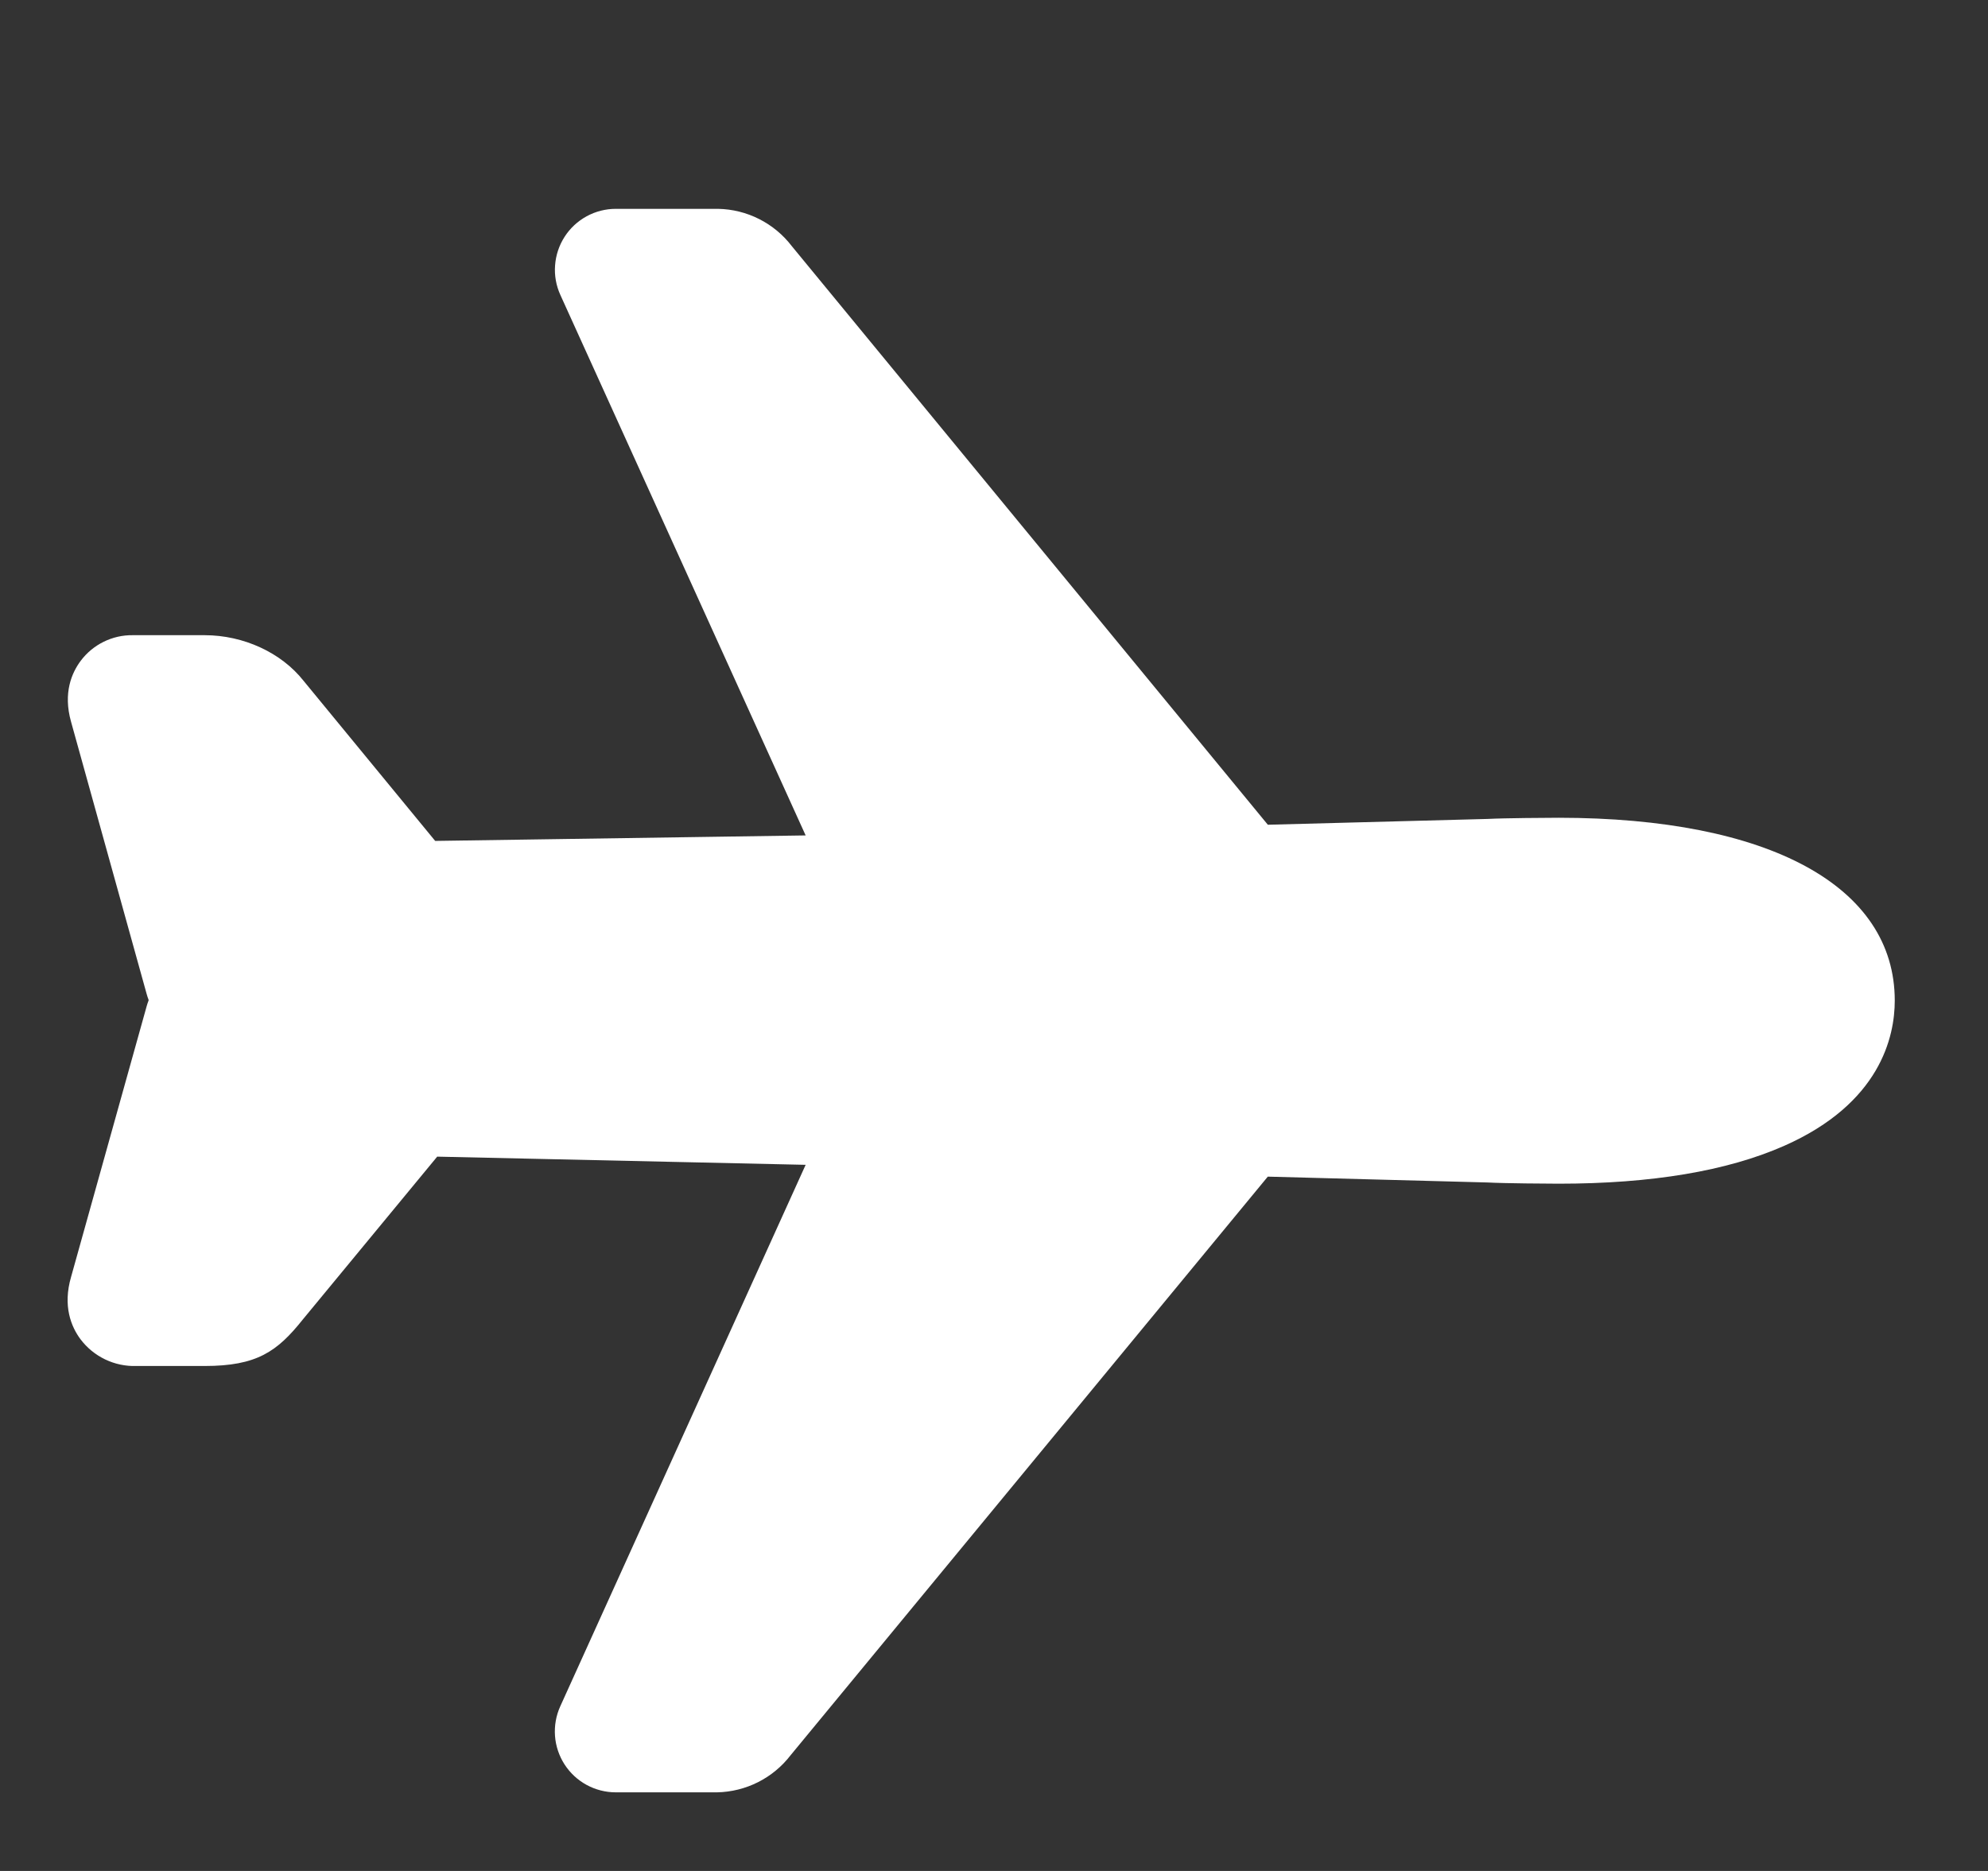 <svg width="51" height="48" viewBox="0 0 51 48" fill="none" xmlns="http://www.w3.org/2000/svg">
<rect x="0" y="0" width="51" height="48" fill="#333333" stroke="none"/>
<path d="M18.395 45.983H15.796C15.535 45.983 15.278 45.917 15.048 45.792C14.819 45.667 14.625 45.487 14.483 45.267C14.342 45.048 14.257 44.796 14.238 44.536C14.219 44.275 14.265 44.014 14.373 43.776L20.668 29.884L11.216 29.674L7.769 33.851C7.111 34.677 6.587 35.045 5.249 35.045H3.499C3.222 35.054 2.947 34.996 2.697 34.876C2.447 34.756 2.23 34.578 2.063 34.356C1.831 34.043 1.603 33.511 1.825 32.754L3.761 25.82C3.775 25.768 3.793 25.716 3.812 25.666C3.813 25.661 3.813 25.656 3.812 25.651C3.792 25.6 3.775 25.548 3.761 25.496L1.823 18.518C1.613 17.775 1.843 17.256 2.073 16.95C2.228 16.744 2.429 16.578 2.659 16.465C2.89 16.351 3.144 16.293 3.401 16.296H5.249C6.248 16.296 7.218 16.744 7.788 17.467L11.164 21.574L20.668 21.433L14.375 7.566C14.267 7.328 14.22 7.067 14.24 6.807C14.259 6.546 14.343 6.295 14.484 6.075C14.625 5.855 14.819 5.675 15.049 5.549C15.278 5.424 15.535 5.358 15.796 5.358H18.424C18.79 5.365 19.151 5.455 19.478 5.621C19.805 5.787 20.091 6.024 20.313 6.315L32.525 21.159L38.167 21.01C38.58 20.988 39.725 20.98 39.989 20.98C45.386 20.983 48.608 22.735 48.608 25.671C48.608 26.594 48.239 28.307 45.77 29.397C44.312 30.042 42.366 30.368 39.987 30.368C39.726 30.368 38.584 30.36 38.165 30.337L32.524 30.187L20.282 45.031C20.059 45.321 19.774 45.557 19.447 45.722C19.121 45.886 18.761 45.976 18.395 45.983Z" fill="white"/>
</svg>
